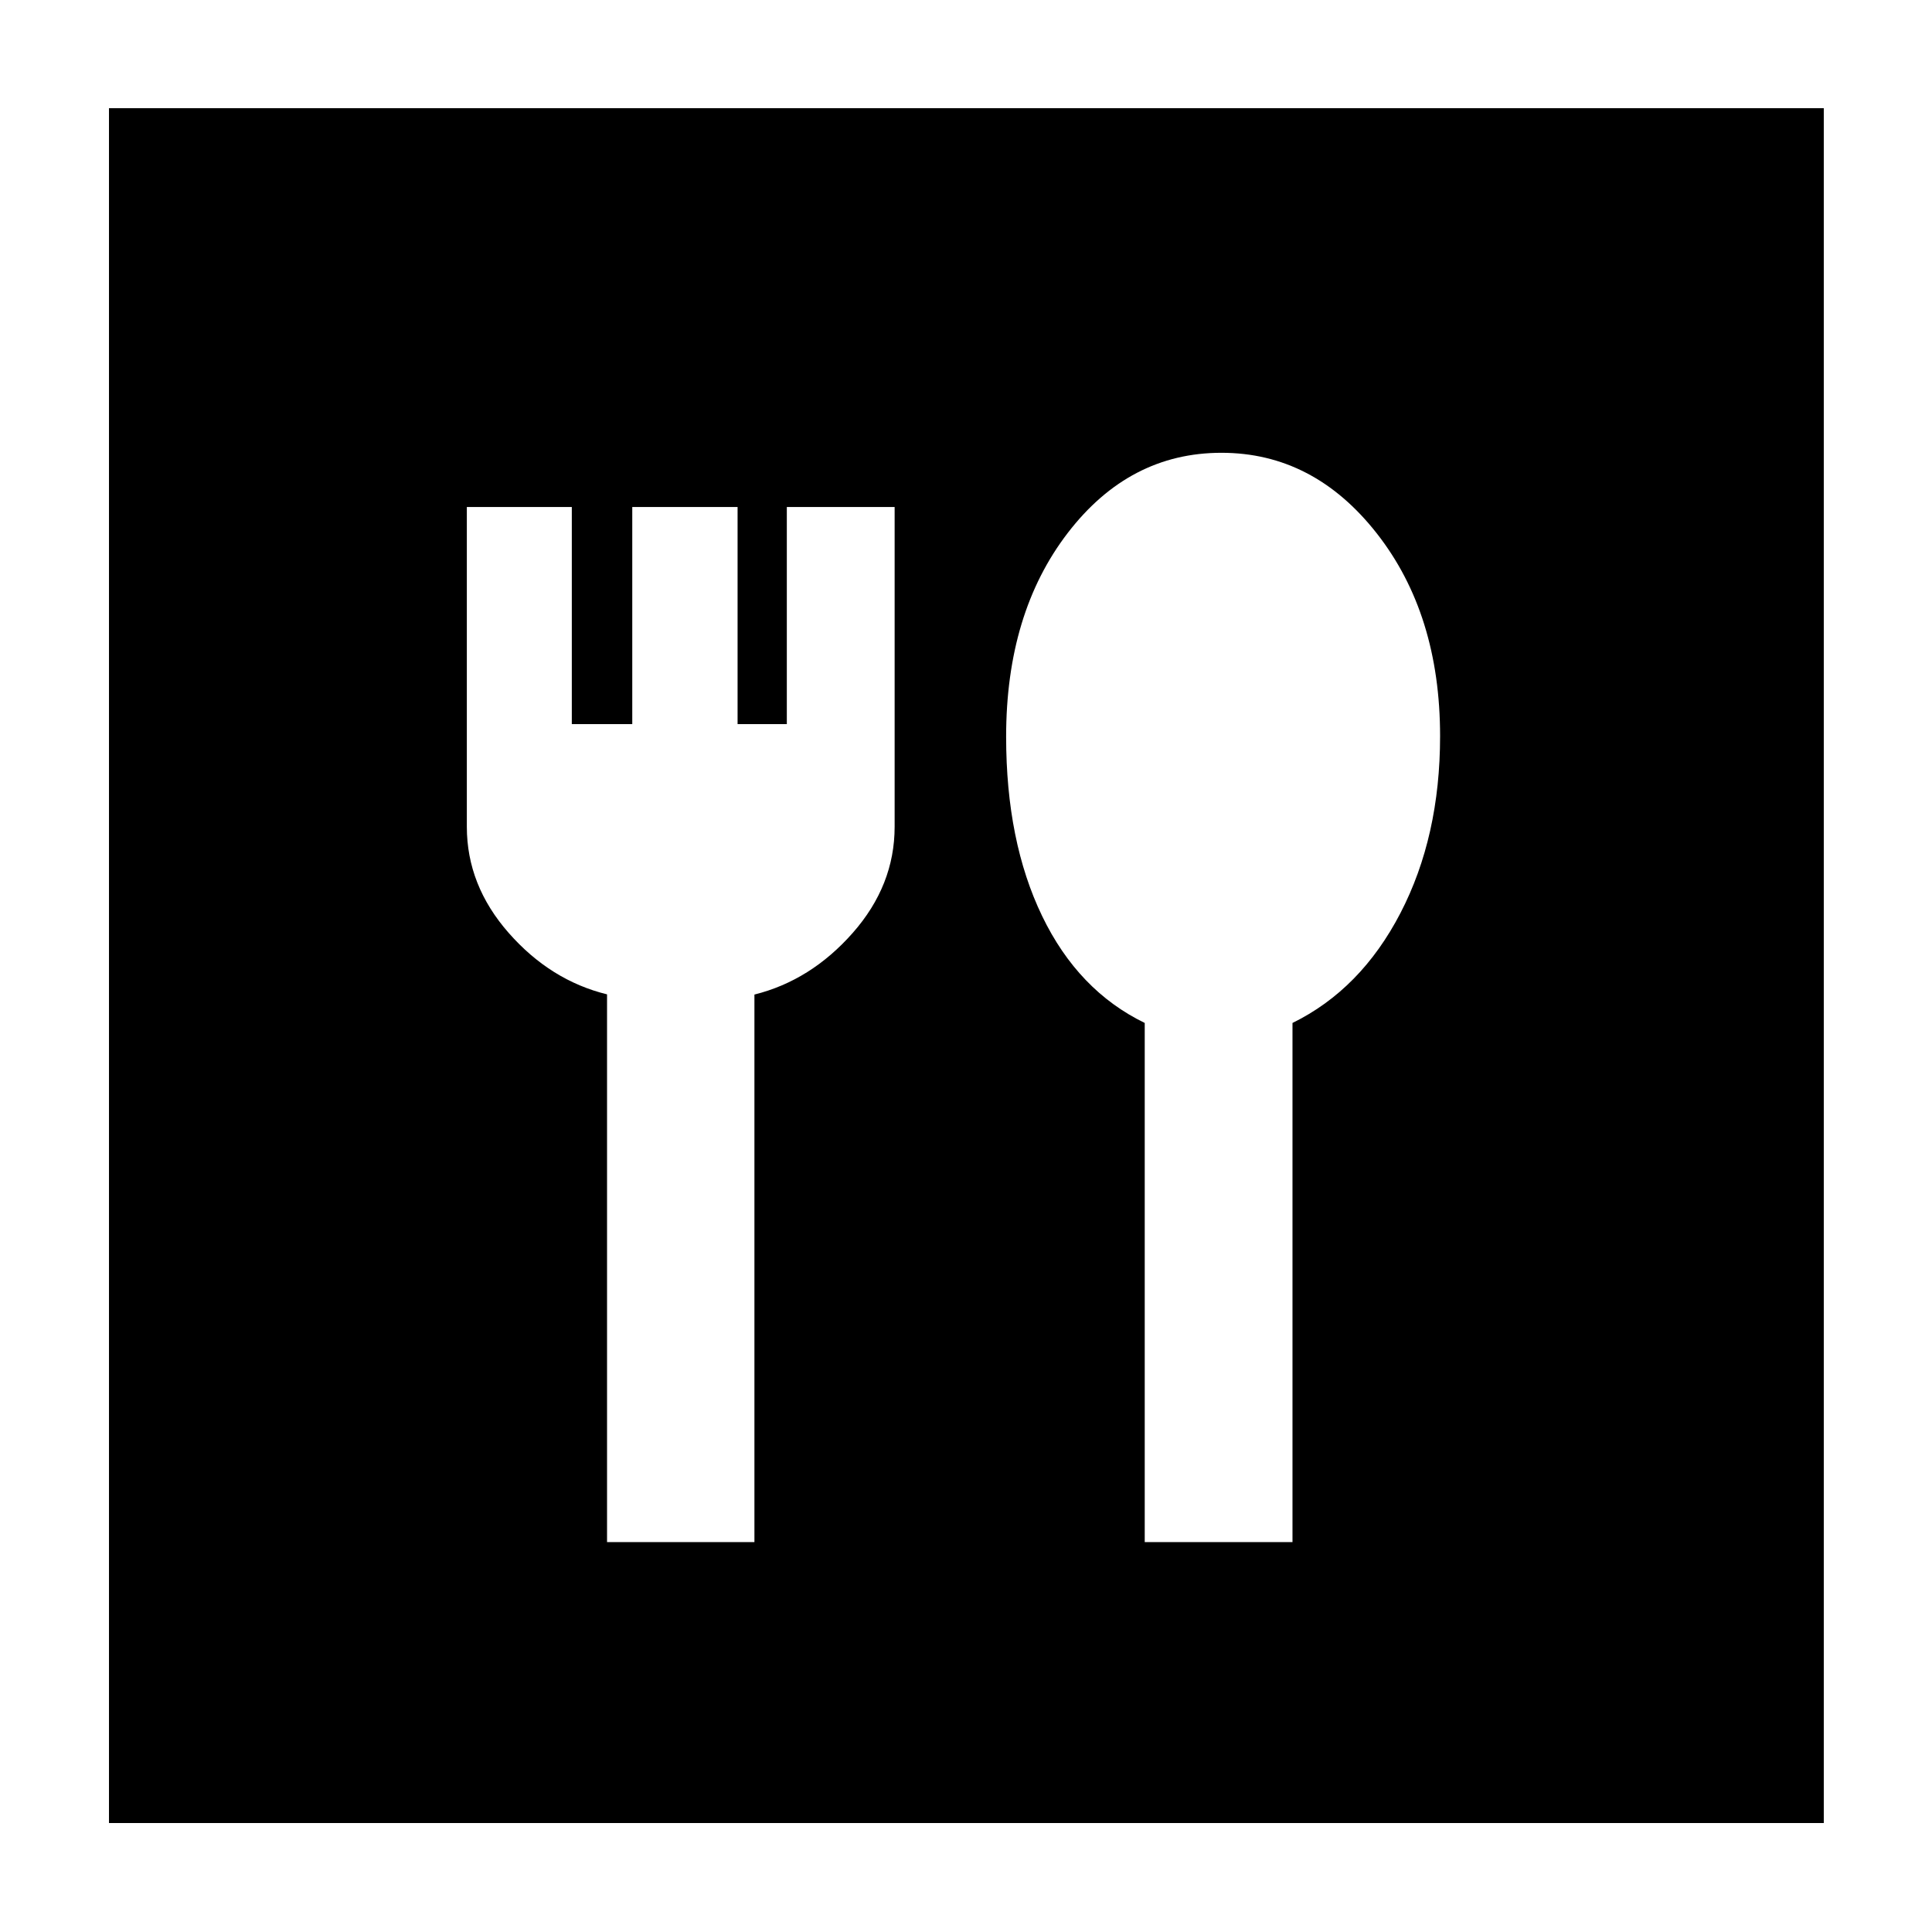 <svg xmlns="http://www.w3.org/2000/svg" height="40" viewBox="0 -960 960 960" width="40"><path d="M301.64-193.74h73.23v-272.07q28-6.99 48.83-30.61 20.84-23.63 20.84-52.76v-158.89h-53.57v107.88H366.5v-107.88h-52.33v107.88h-30.04v-107.88h-52.16v158.92q0 29.03 20.78 52.69 20.79 23.66 48.89 30.55v272.17Zm267.17 0h73.42V-451.7q33.96-16.65 53.65-54.62 19.69-37.98 19.69-87.88 0-60.62-31.42-100.72-31.43-40.09-77.22-40.09t-76.39 39.85q-30.6 39.85-30.6 101.24 0 52.01 17.88 89.07 17.87 37.06 50.99 53.15v257.96ZM54.15-54.15v-852.08h852.08v852.08H54.15Z"/></svg>